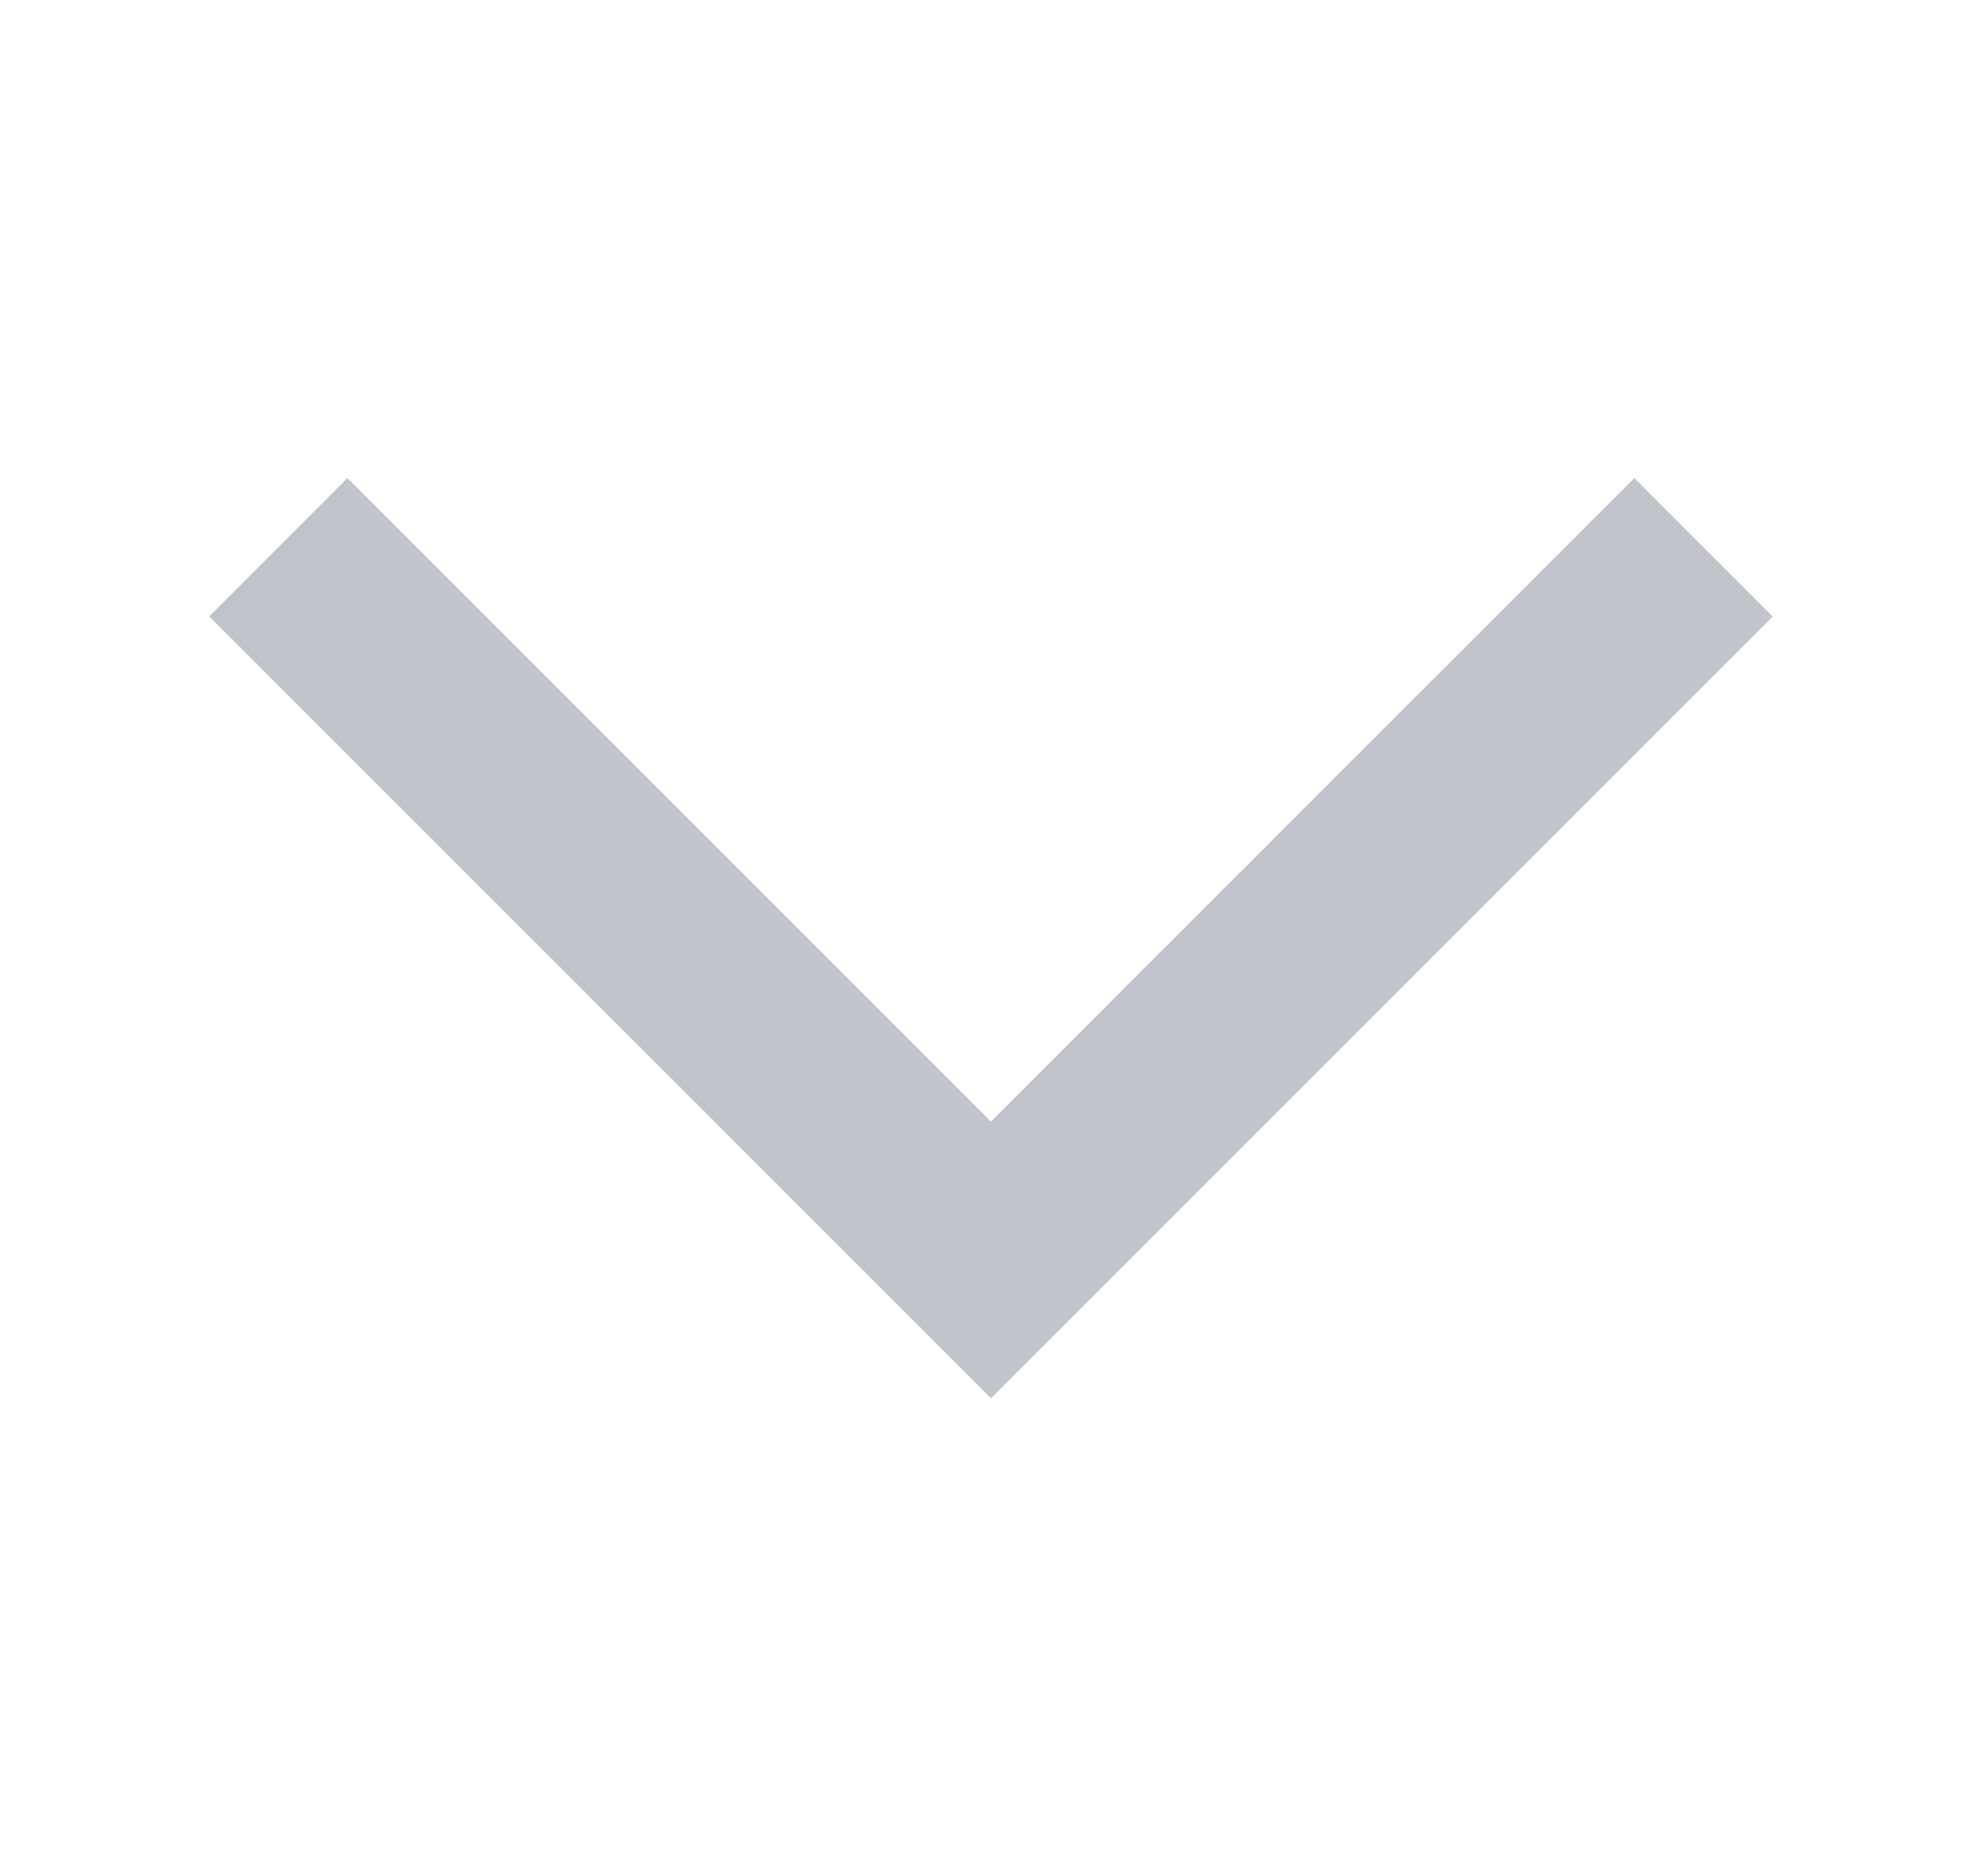 <svg width="19" height="18" viewBox="0 0 19 18" fill="none" xmlns="http://www.w3.org/2000/svg">
<path d="M3.333 4.586L2.006 5.914L9.504 13.414L17.002 5.914L15.675 4.586L9.504 10.759L3.333 4.586Z" fill="#C2C3CB"/>
</svg>
